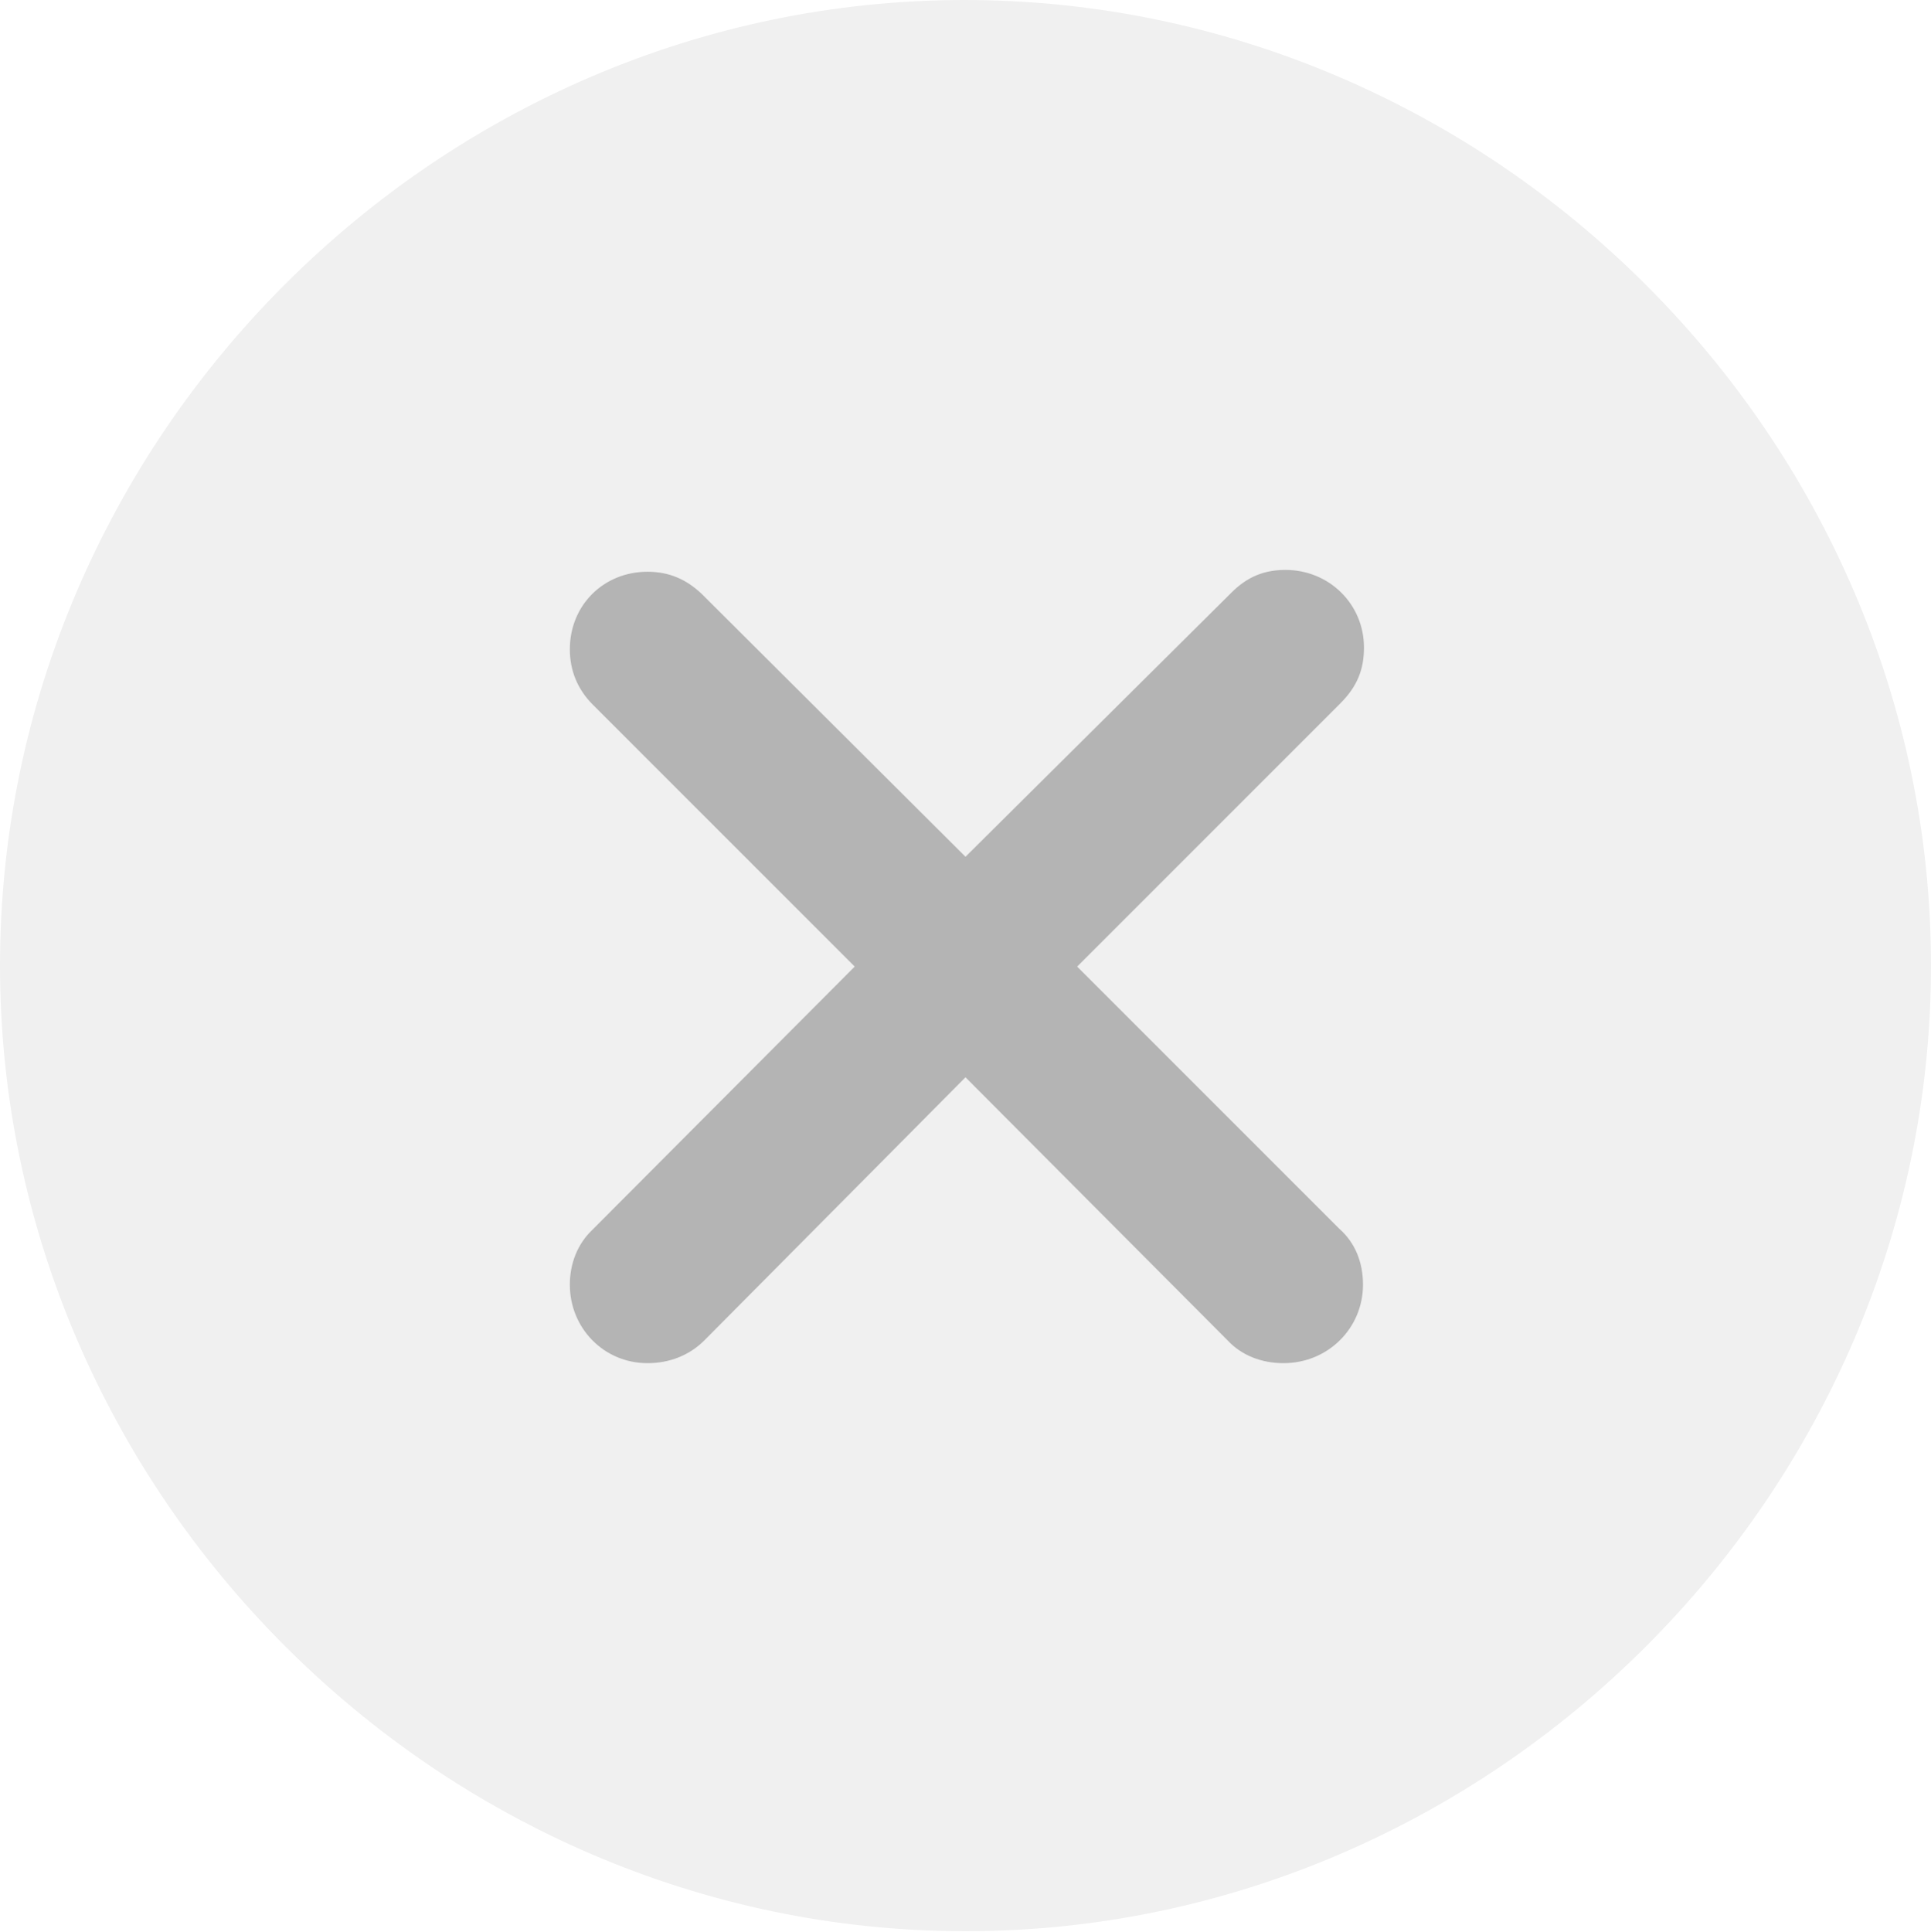 <?xml version="1.0" encoding="UTF-8"?>
<!--Generator: Apple Native CoreSVG 175.5-->
<!DOCTYPE svg
PUBLIC "-//W3C//DTD SVG 1.1//EN"
       "http://www.w3.org/Graphics/SVG/1.1/DTD/svg11.dtd">
<svg version="1.1"
  xmlns="http://www.w3.org/2000/svg"
  xmlns:xlink="http://www.w3.org/1999/xlink" width="19.922" height="19.932">
  <g>
    <rect height="19.932" opacity="0" width="19.922" x="0" y="0"/>
    <path d="M9.961 19.922C15.41 19.922 19.922 15.4 19.922 9.961C19.922 4.512 15.4 0 9.951 0C4.512 0 0 4.512 0 9.961C0 15.4 4.521 19.922 9.961 19.922Z" fill="#000000" fill-opacity="0.062"/>
    <path d="M6.68 14.062C6.23 14.062 5.879 13.701 5.879 13.252C5.879 13.037 5.957 12.832 6.113 12.685L8.818 9.971L6.113 7.266C5.957 7.109 5.879 6.914 5.879 6.699C5.879 6.24 6.23 5.898 6.68 5.898C6.904 5.898 7.08 5.977 7.236 6.123L9.961 8.838L12.705 6.113C12.871 5.947 13.047 5.879 13.262 5.879C13.711 5.879 14.072 6.23 14.072 6.68C14.072 6.904 14.004 7.08 13.828 7.256L11.113 9.971L13.818 12.676C13.984 12.822 14.062 13.027 14.062 13.252C14.062 13.701 13.701 14.062 13.242 14.062C13.018 14.062 12.812 13.984 12.666 13.828L9.961 11.113L7.266 13.828C7.109 13.984 6.904 14.062 6.68 14.062Z" fill="#000000" fill-opacity="0.25"/>
  </g>
</svg>
